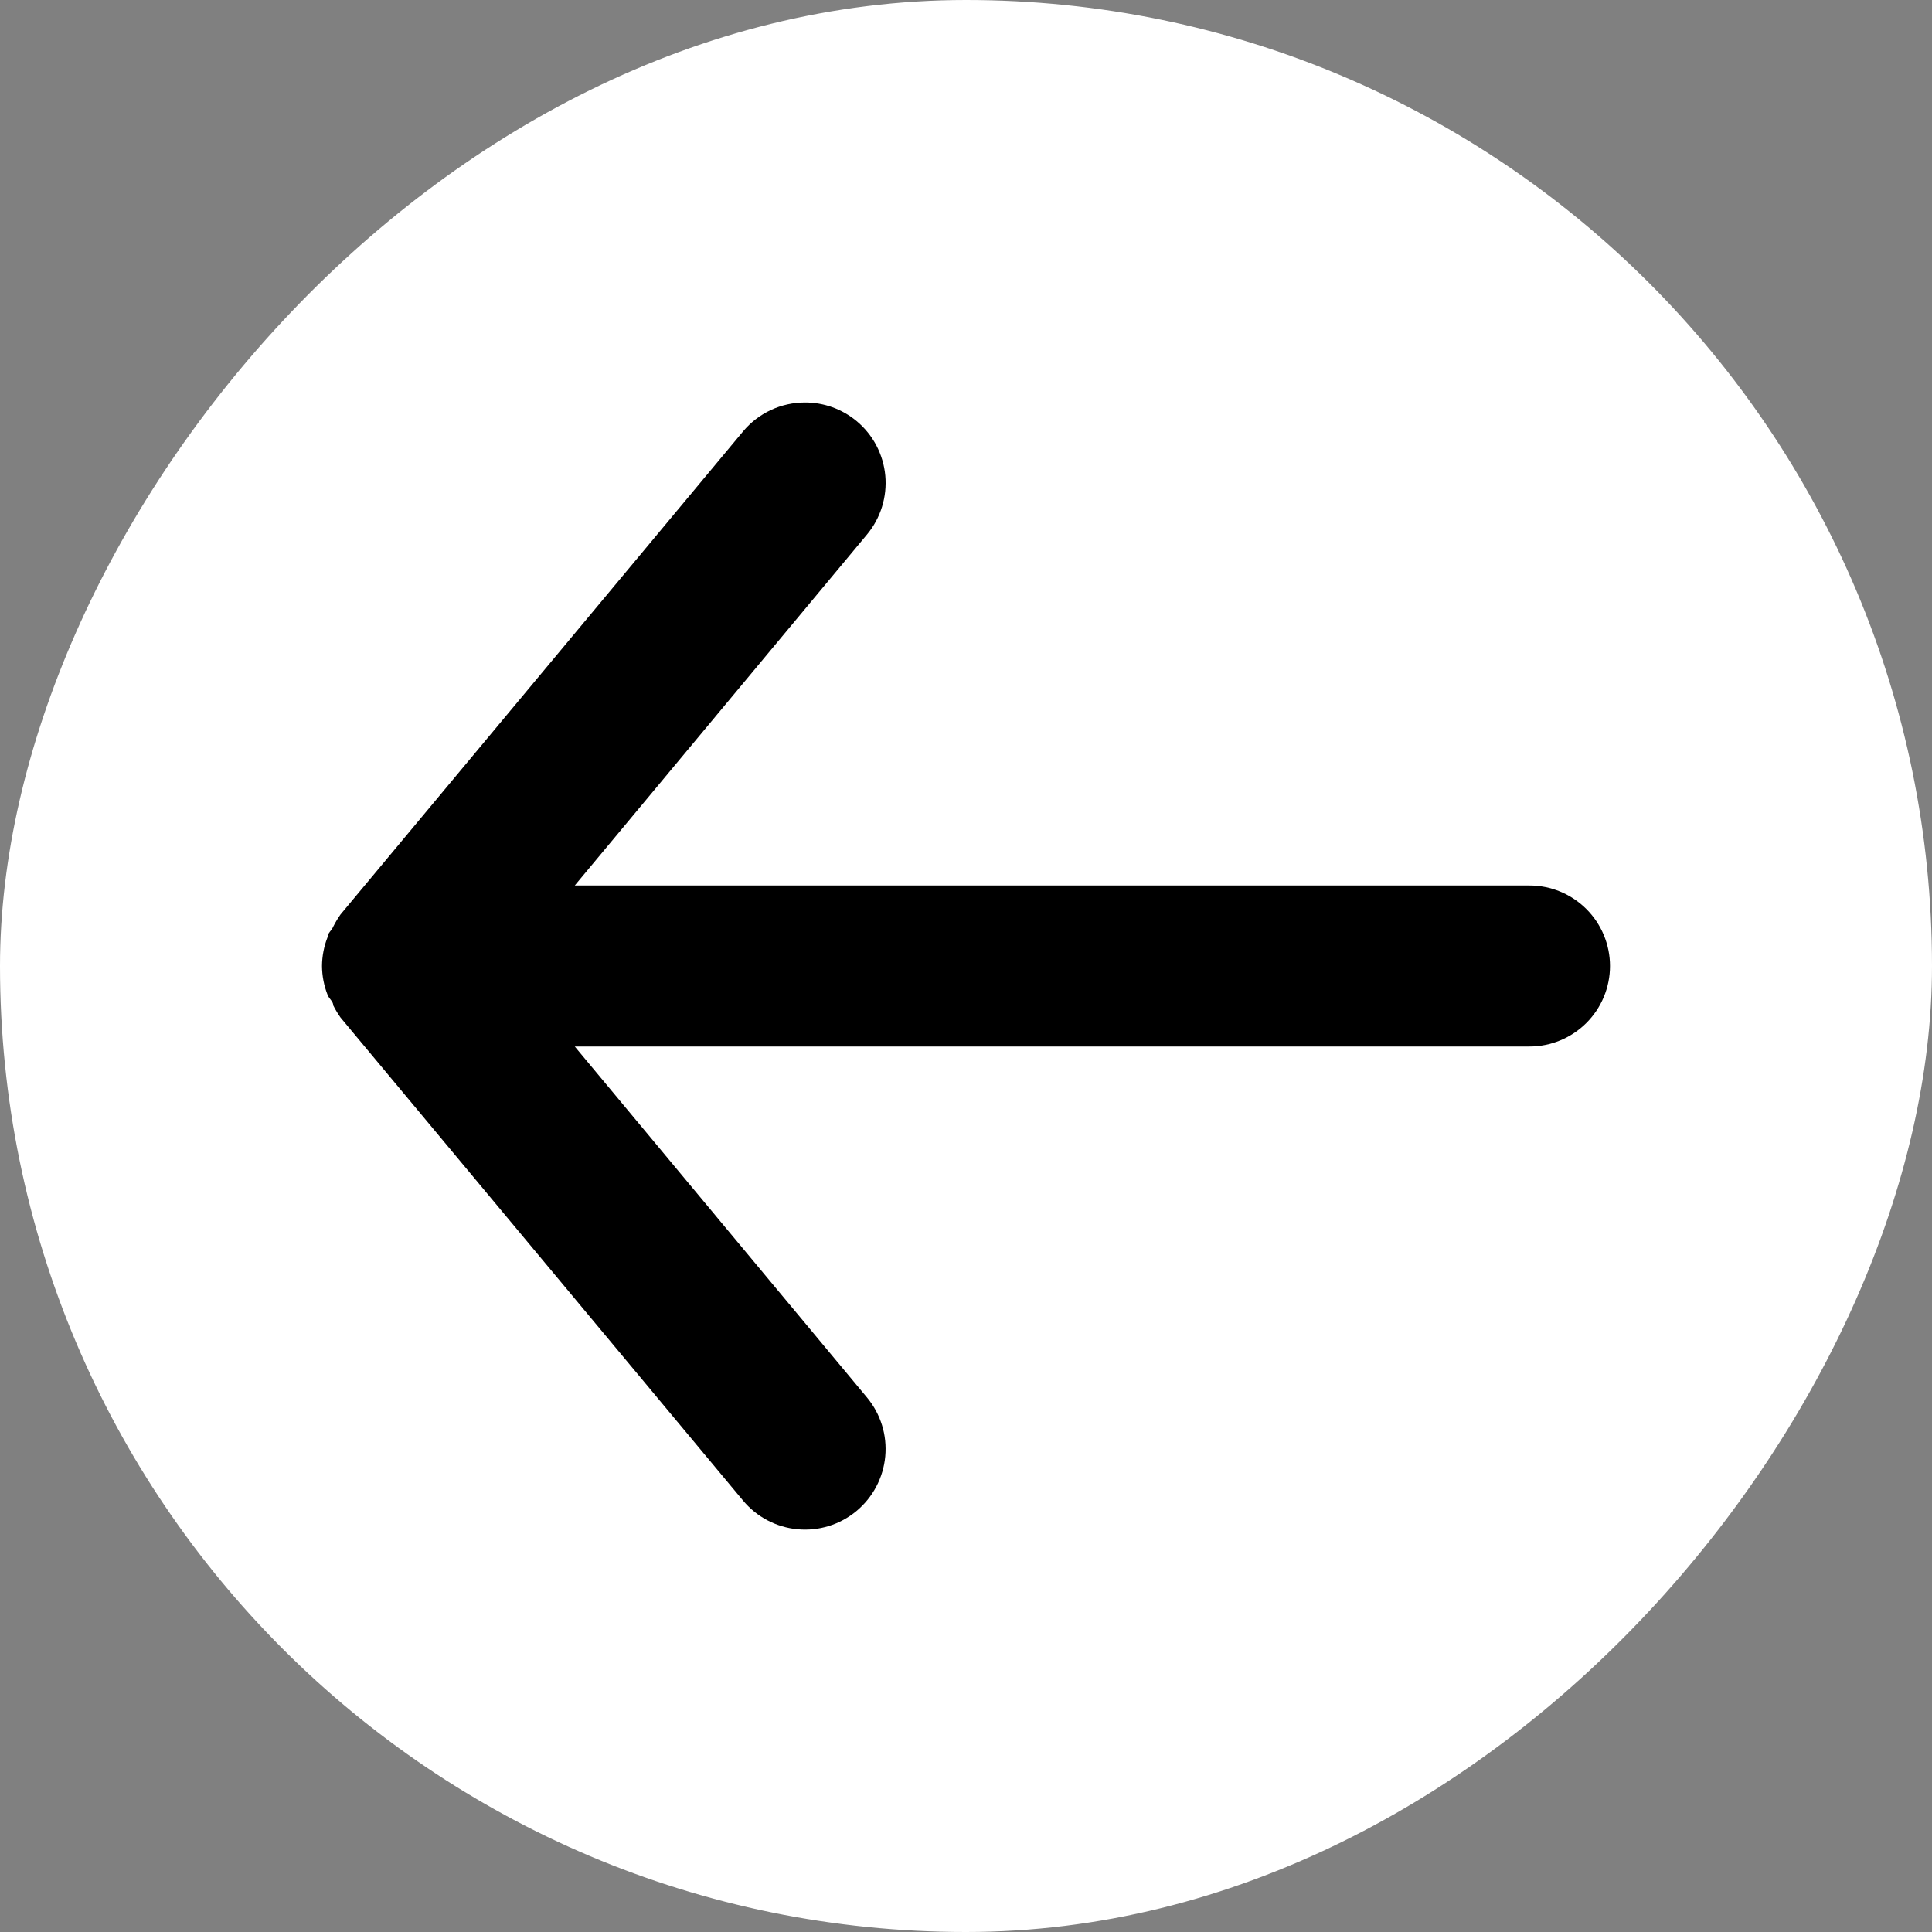 <svg width="48" height="48" viewBox="0 0 48 48" fill="none" xmlns="http://www.w3.org/2000/svg">
<rect x="0" y="0" width="48" height="48" fill="#808080" stroke="none"/>
<g clip-path="url(#clip0_19_39)">
<rect width="48" height="48" rx="24" transform="matrix(-1 0 0 1 48 0)" fill="white"/>
<path d="M38 26H14.28L21.54 34.72C21.708 34.922 21.835 35.156 21.913 35.407C21.991 35.658 22.018 35.922 21.994 36.184C21.945 36.713 21.688 37.2 21.28 37.54C20.872 37.88 20.345 38.043 19.816 37.994C19.287 37.945 18.799 37.688 18.46 37.28L8.46 25.28C8.393 25.185 8.333 25.084 8.28 24.98C8.28 24.88 8.18 24.82 8.14 24.72C8.049 24.491 8.002 24.247 8 24C8.002 23.753 8.049 23.509 8.14 23.28C8.14 23.18 8.24 23.12 8.28 23.02C8.333 22.916 8.393 22.816 8.46 22.72L18.46 10.72C18.648 10.494 18.884 10.313 19.15 10.188C19.416 10.064 19.706 10 20 10C20.467 9.999 20.92 10.162 21.28 10.46C21.483 10.628 21.65 10.834 21.773 11.067C21.895 11.3 21.971 11.554 21.995 11.816C22.019 12.078 21.991 12.342 21.913 12.593C21.835 12.845 21.708 13.078 21.54 13.28L14.28 22H38C38.53 22 39.039 22.211 39.414 22.586C39.789 22.961 40 23.47 40 24C40 24.53 39.789 25.039 39.414 25.414C39.039 25.789 38.53 26 38 26Z" fill="black"/>
</g>
<defs>
<clipPath id="clip0_19_39">
<rect width="48" height="48" rx="24" transform="matrix(-1 0 0 1 48 0)" fill="white"/>
</clipPath>
</defs>
</svg>
